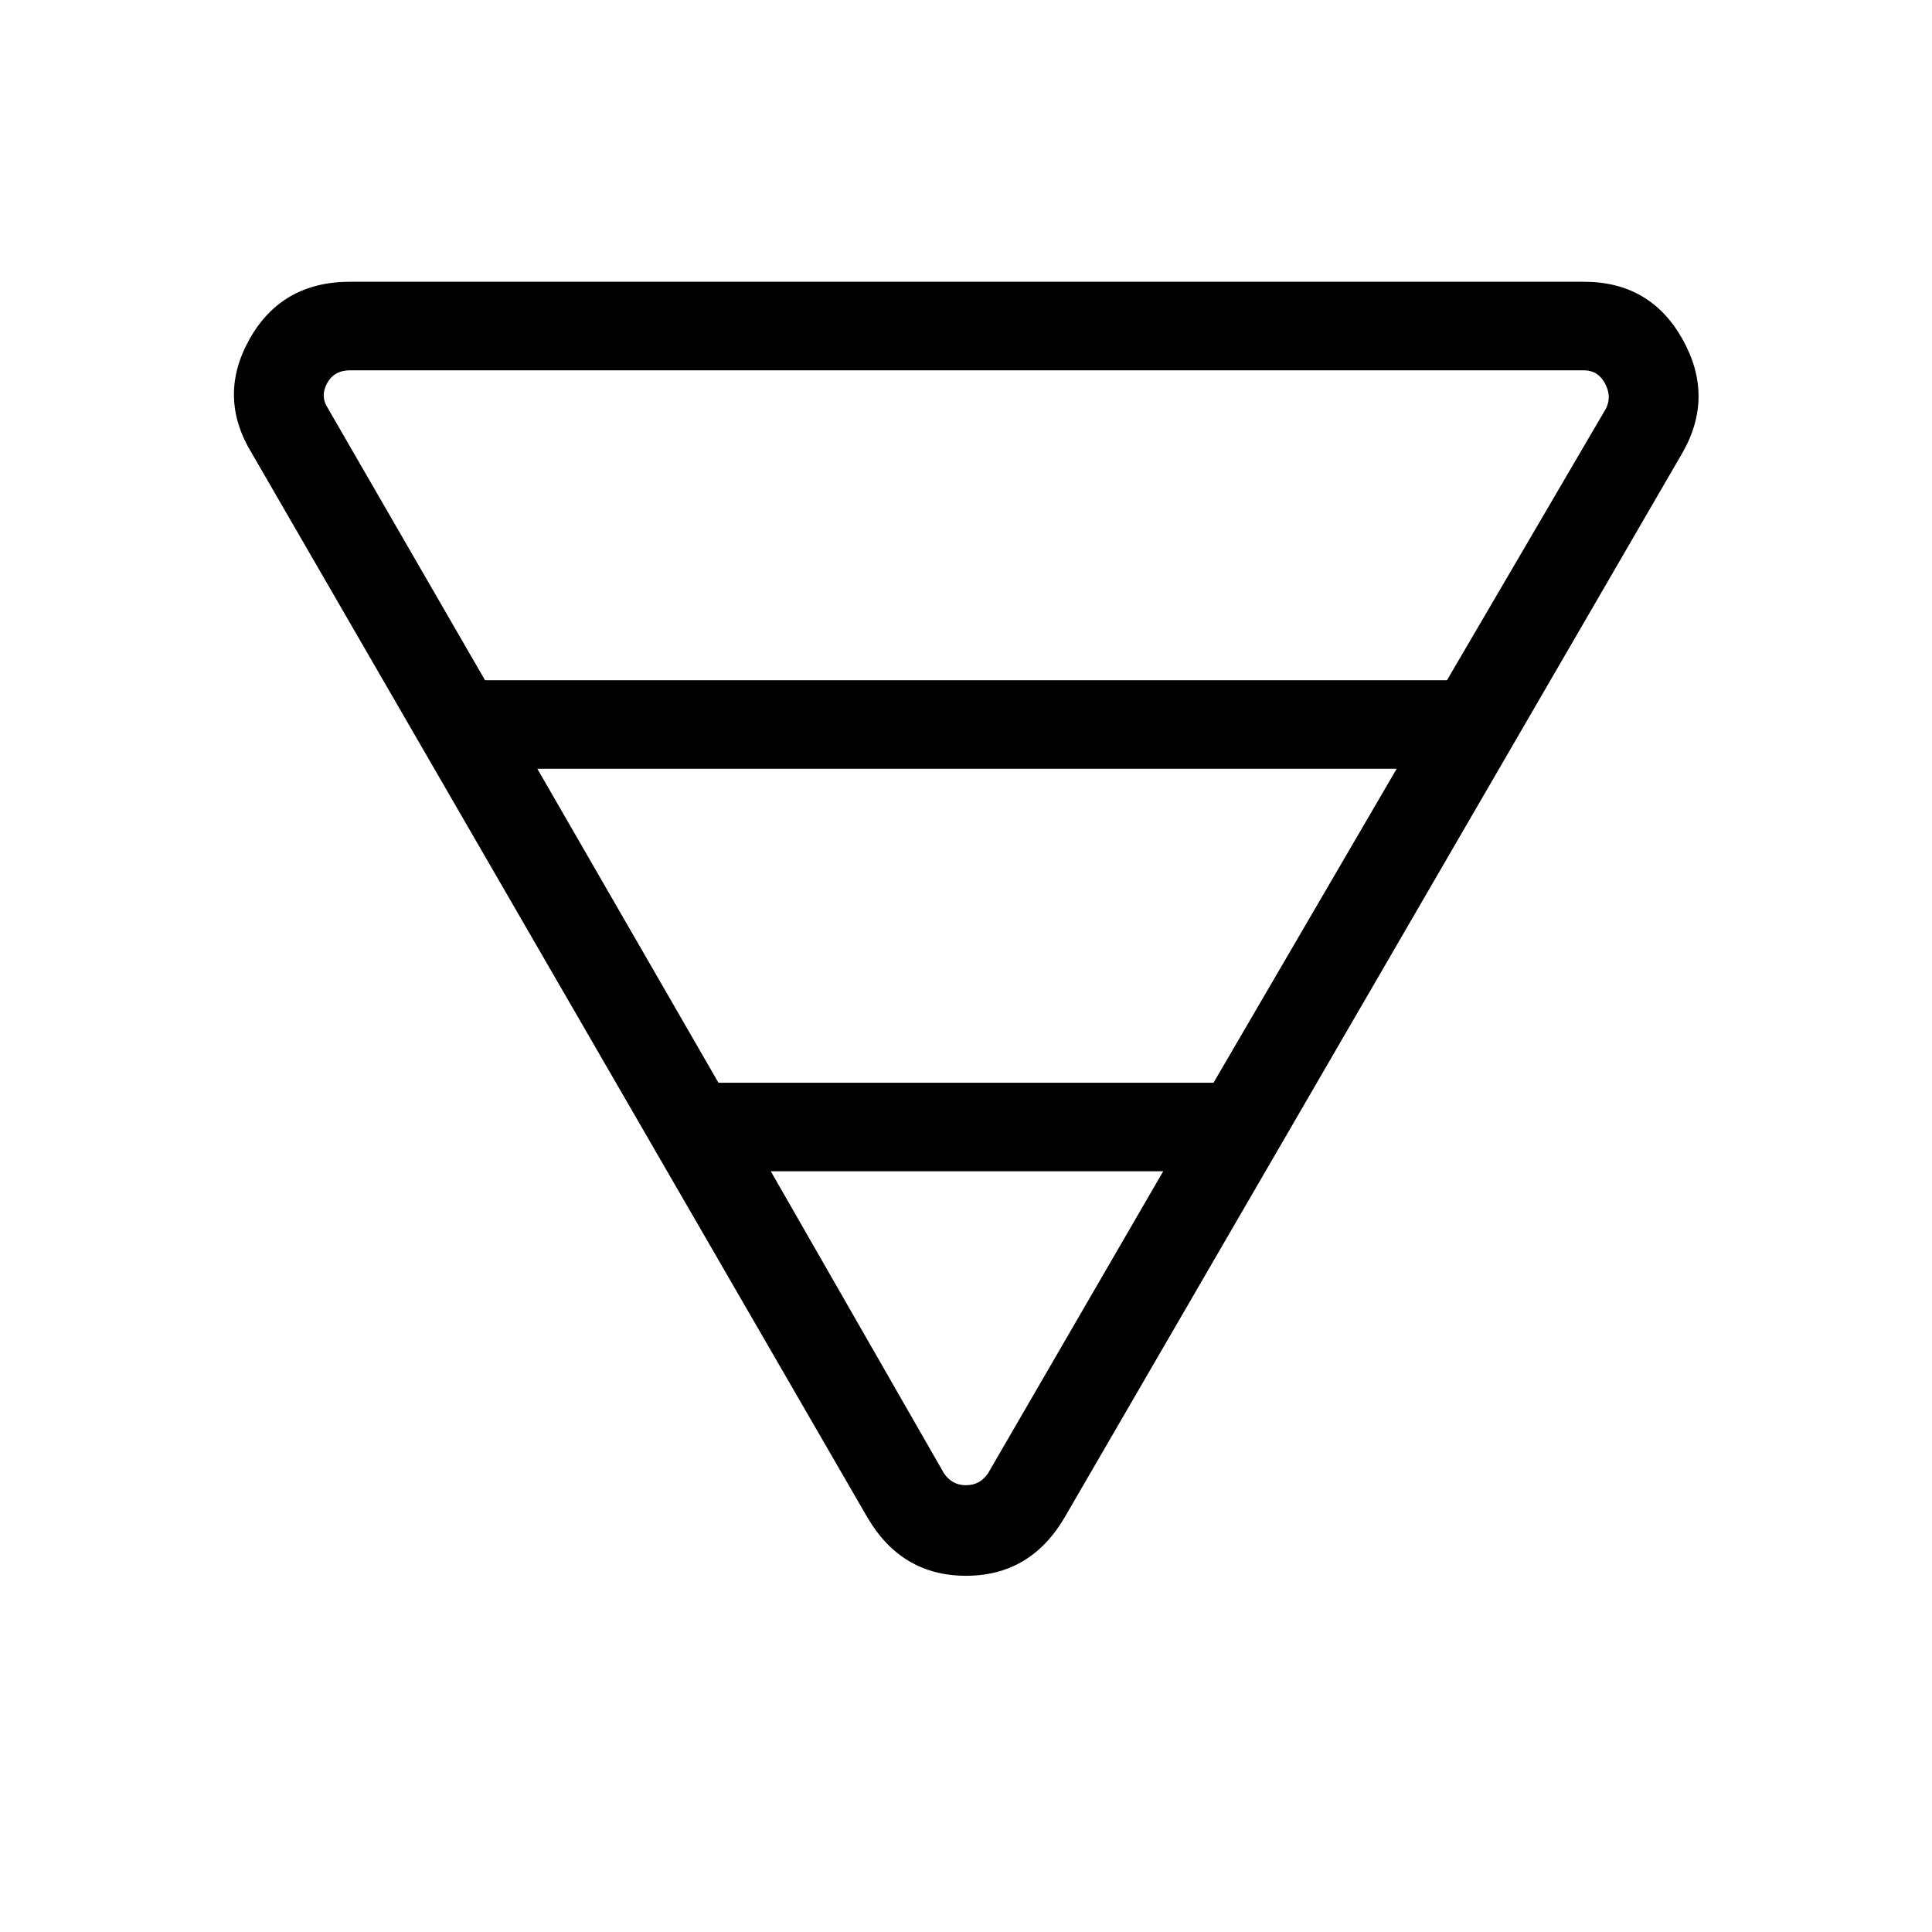 <svg xmlns="http://www.w3.org/2000/svg" height="48" width="48"><path d="M8.7 7H39.35Q41 7 41.8 8.425Q42.6 9.85 41.8 11.25L26.45 37.7Q25.6 39.15 24 39.15Q22.4 39.15 21.55 37.7L6.25 11.25Q5.4 9.85 6.2 8.425Q7 7 8.7 7ZM8.15 10.15 12.05 16.9H35.95L39.9 10.15Q40.05 9.85 39.875 9.525Q39.7 9.2 39.35 9.2H8.7Q8.3 9.2 8.125 9.525Q7.95 9.85 8.15 10.15ZM13.35 19.1 17.85 26.9H30.15L34.7 19.1ZM19.15 29.1 23.45 36.6Q23.65 36.9 24 36.9Q24.35 36.9 24.55 36.6L28.9 29.1Z"/></svg>